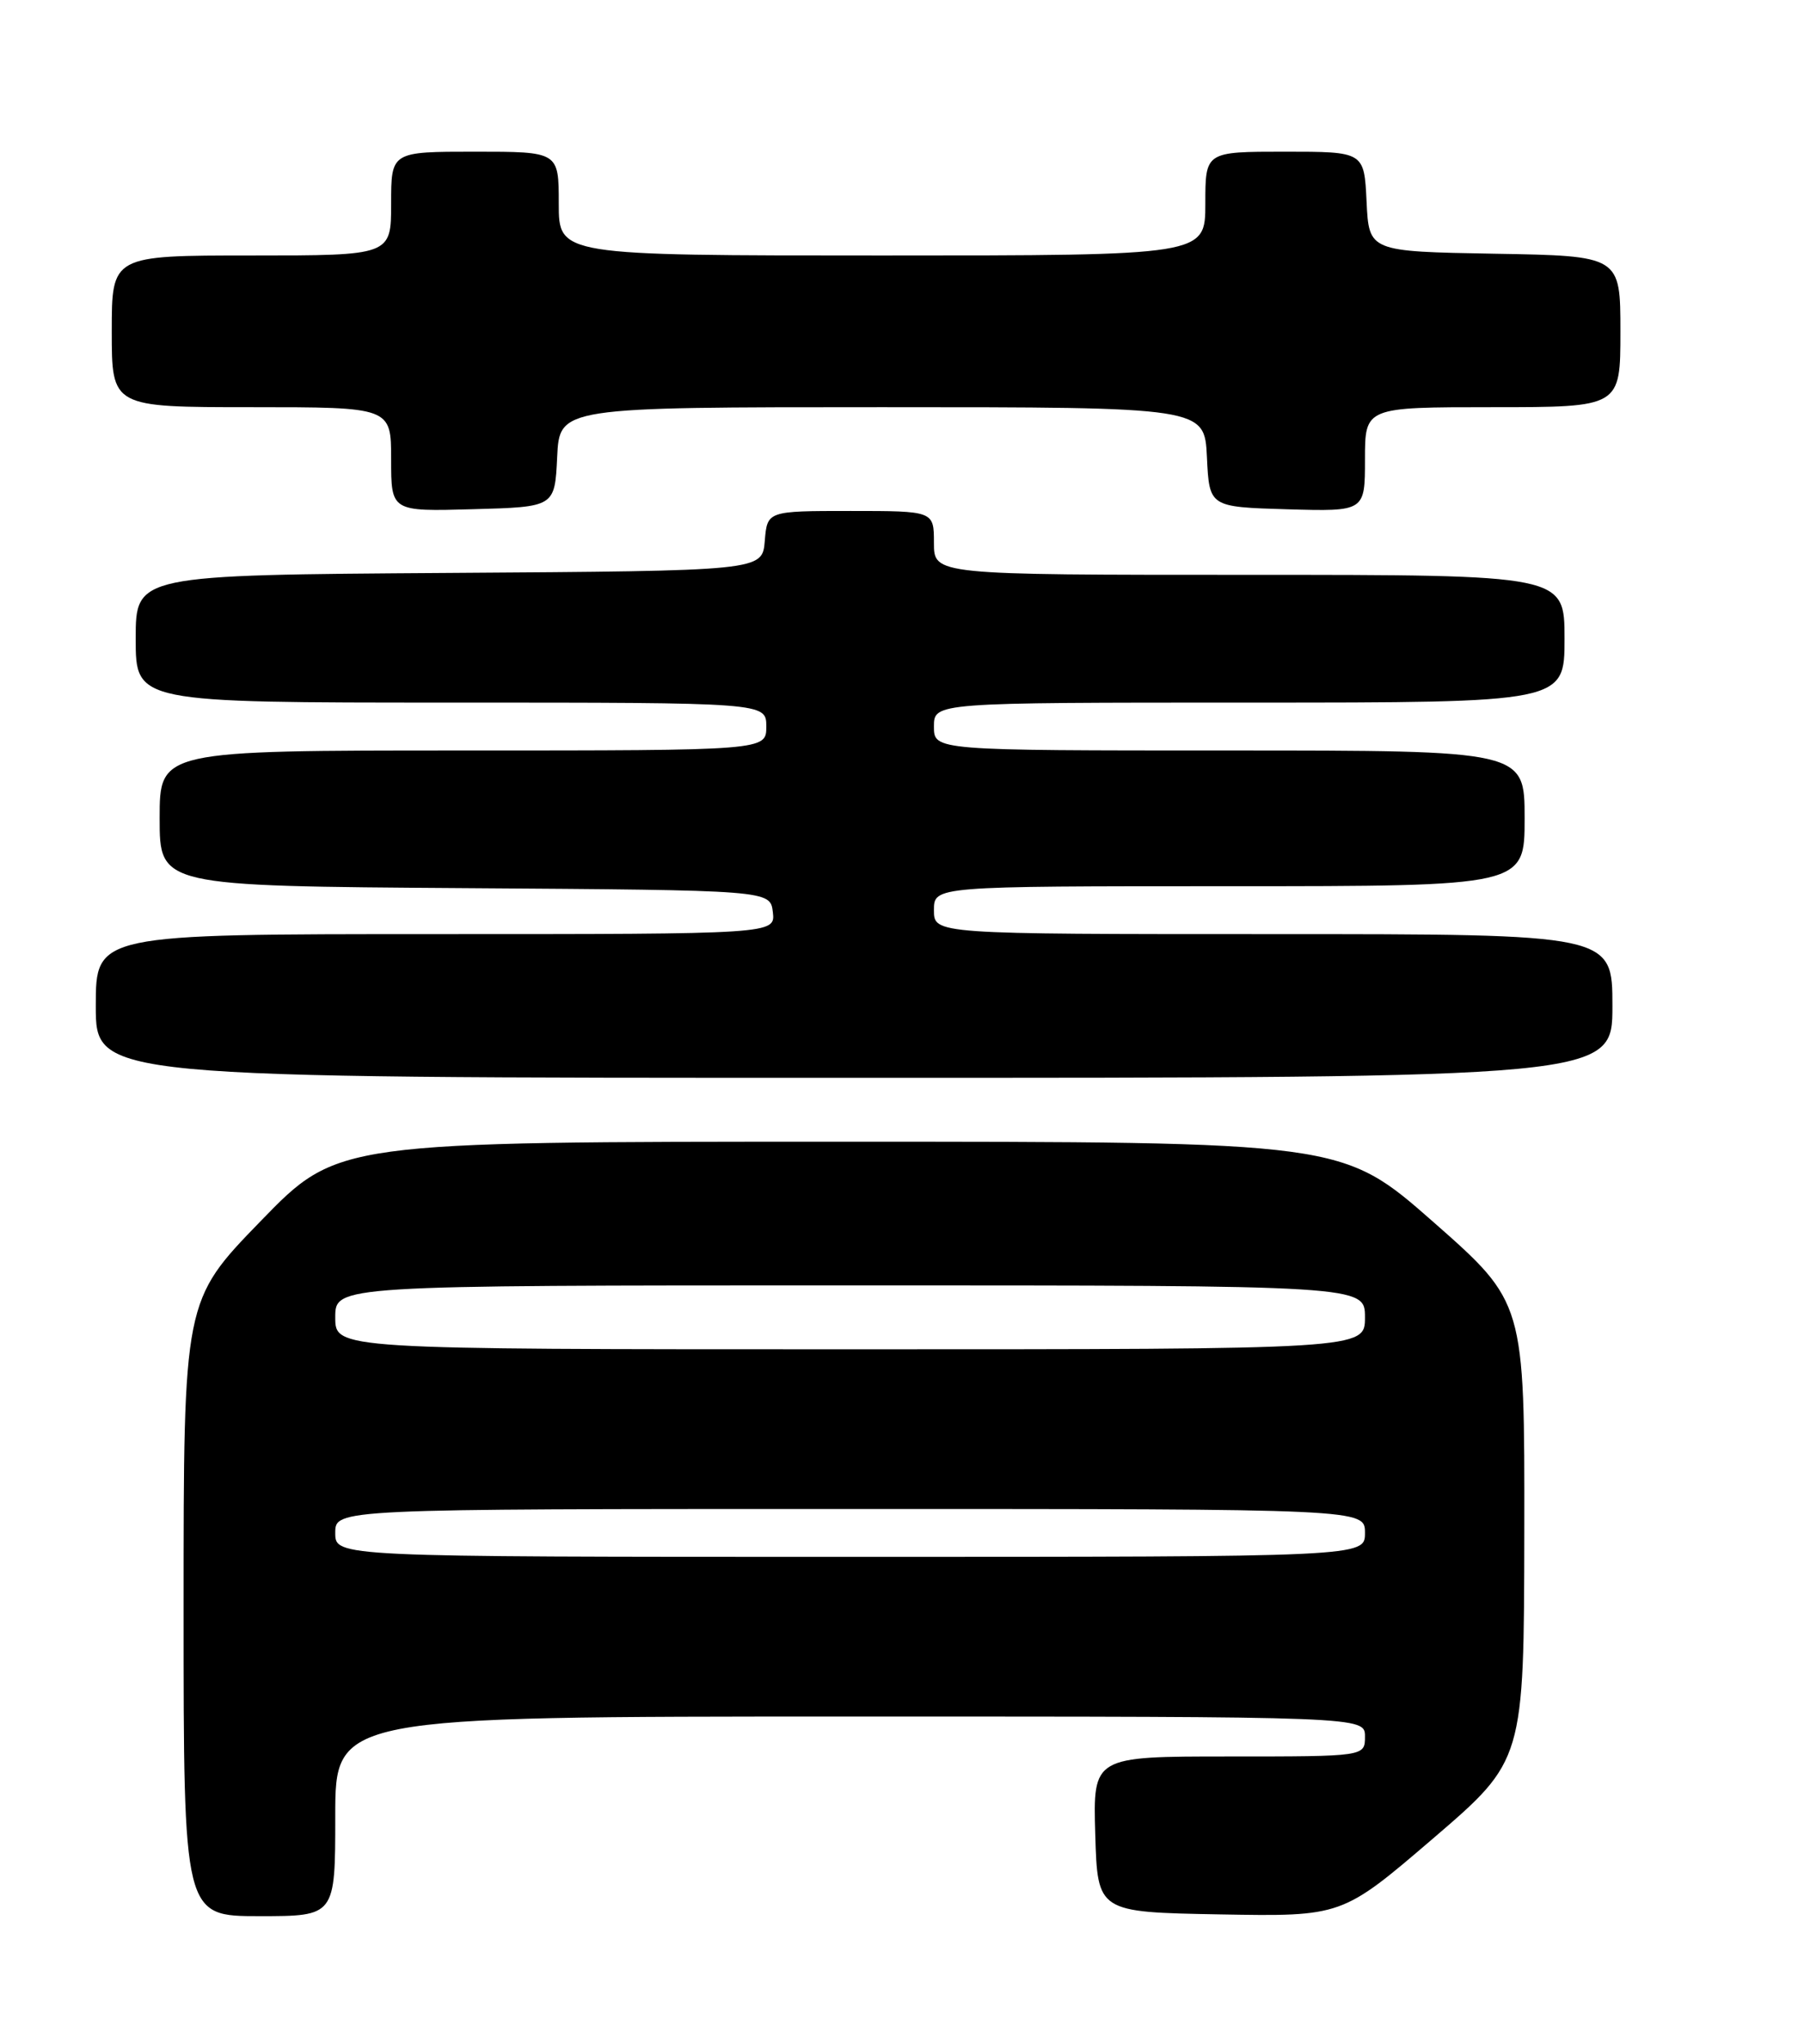 <?xml version="1.0" encoding="UTF-8" standalone="no"?>
<!DOCTYPE svg PUBLIC "-//W3C//DTD SVG 1.1//EN" "http://www.w3.org/Graphics/SVG/1.1/DTD/svg11.dtd" >
<svg xmlns="http://www.w3.org/2000/svg" xmlns:xlink="http://www.w3.org/1999/xlink" version="1.1" viewBox="0 0 226 256">
 <g >
 <path fill="currentColor"
d=" M 42.00 227.50 C 42.00 215.00 42.00 215.00 106.50 215.00 C 171.00 215.00 171.00 215.00 171.00 217.50 C 171.00 220.00 171.00 220.00 153.96 220.00 C 136.93 220.00 136.93 220.00 137.21 229.75 C 137.50 239.50 137.50 239.50 152.81 239.78 C 168.12 240.05 168.12 240.05 179.52 230.28 C 190.92 220.50 190.92 220.50 190.96 191.81 C 191.00 163.12 191.00 163.12 179.57 153.06 C 168.13 143.00 168.13 143.00 105.22 143.00 C 42.30 143.00 42.30 143.00 32.65 152.95 C 23.00 162.89 23.00 162.89 23.00 201.45 C 23.00 240.00 23.00 240.00 32.50 240.00 C 42.00 240.00 42.00 240.00 42.00 227.50 Z  M 202.00 126.00 C 202.00 117.00 202.00 117.00 159.50 117.00 C 117.00 117.00 117.00 117.00 117.00 114.00 C 117.00 111.00 117.00 111.00 154.00 111.00 C 191.00 111.00 191.00 111.00 191.00 102.50 C 191.00 94.00 191.00 94.00 154.00 94.00 C 117.00 94.00 117.00 94.00 117.00 91.00 C 117.00 88.00 117.00 88.00 156.50 88.00 C 196.00 88.00 196.00 88.00 196.00 80.00 C 196.00 72.00 196.00 72.00 156.50 72.00 C 117.00 72.00 117.00 72.00 117.00 68.00 C 117.00 64.00 117.00 64.00 106.56 64.00 C 96.12 64.00 96.12 64.00 95.81 67.75 C 95.50 71.50 95.50 71.50 56.25 71.76 C 17.00 72.02 17.00 72.02 17.00 80.01 C 17.00 88.00 17.00 88.00 56.50 88.00 C 96.00 88.00 96.00 88.00 96.00 91.00 C 96.00 94.00 96.00 94.00 58.00 94.00 C 20.00 94.00 20.00 94.00 20.00 102.49 C 20.00 110.98 20.00 110.98 58.25 111.24 C 96.50 111.50 96.50 111.50 96.82 114.25 C 97.13 117.00 97.13 117.00 54.57 117.00 C 12.00 117.00 12.00 117.00 12.00 126.00 C 12.00 135.00 12.00 135.00 107.00 135.00 C 202.00 135.00 202.00 135.00 202.00 126.00 Z  M 69.80 57.25 C 70.10 51.00 70.10 51.00 110.50 51.00 C 150.90 51.00 150.90 51.00 151.20 57.25 C 151.50 63.50 151.50 63.50 161.25 63.79 C 171.00 64.07 171.00 64.07 171.00 57.54 C 171.00 51.00 171.00 51.00 187.00 51.00 C 203.00 51.00 203.00 51.00 203.00 41.53 C 203.00 32.05 203.00 32.05 187.25 31.78 C 171.50 31.50 171.50 31.50 171.20 25.25 C 170.90 19.00 170.90 19.00 160.95 19.00 C 151.00 19.00 151.00 19.00 151.00 25.50 C 151.00 32.00 151.00 32.00 110.50 32.00 C 70.00 32.00 70.00 32.00 70.00 25.50 C 70.00 19.00 70.00 19.00 59.50 19.00 C 49.00 19.00 49.00 19.00 49.00 25.50 C 49.00 32.00 49.00 32.00 31.50 32.00 C 14.00 32.00 14.00 32.00 14.00 41.50 C 14.00 51.00 14.00 51.00 31.50 51.00 C 49.00 51.00 49.00 51.00 49.00 57.53 C 49.00 64.07 49.00 64.07 59.25 63.78 C 69.50 63.50 69.50 63.50 69.80 57.25 Z  M 42.00 192.00 C 42.00 189.00 42.00 189.00 106.50 189.00 C 171.00 189.00 171.00 189.00 171.00 192.00 C 171.00 195.00 171.00 195.00 106.50 195.00 C 42.00 195.00 42.00 195.00 42.00 192.00 Z  M 42.00 165.00 C 42.00 161.00 42.00 161.00 106.50 161.00 C 171.00 161.00 171.00 161.00 171.00 165.00 C 171.00 169.00 171.00 169.00 106.50 169.00 C 42.00 169.00 42.00 169.00 42.00 165.00 Z "/>
</g>
</svg>